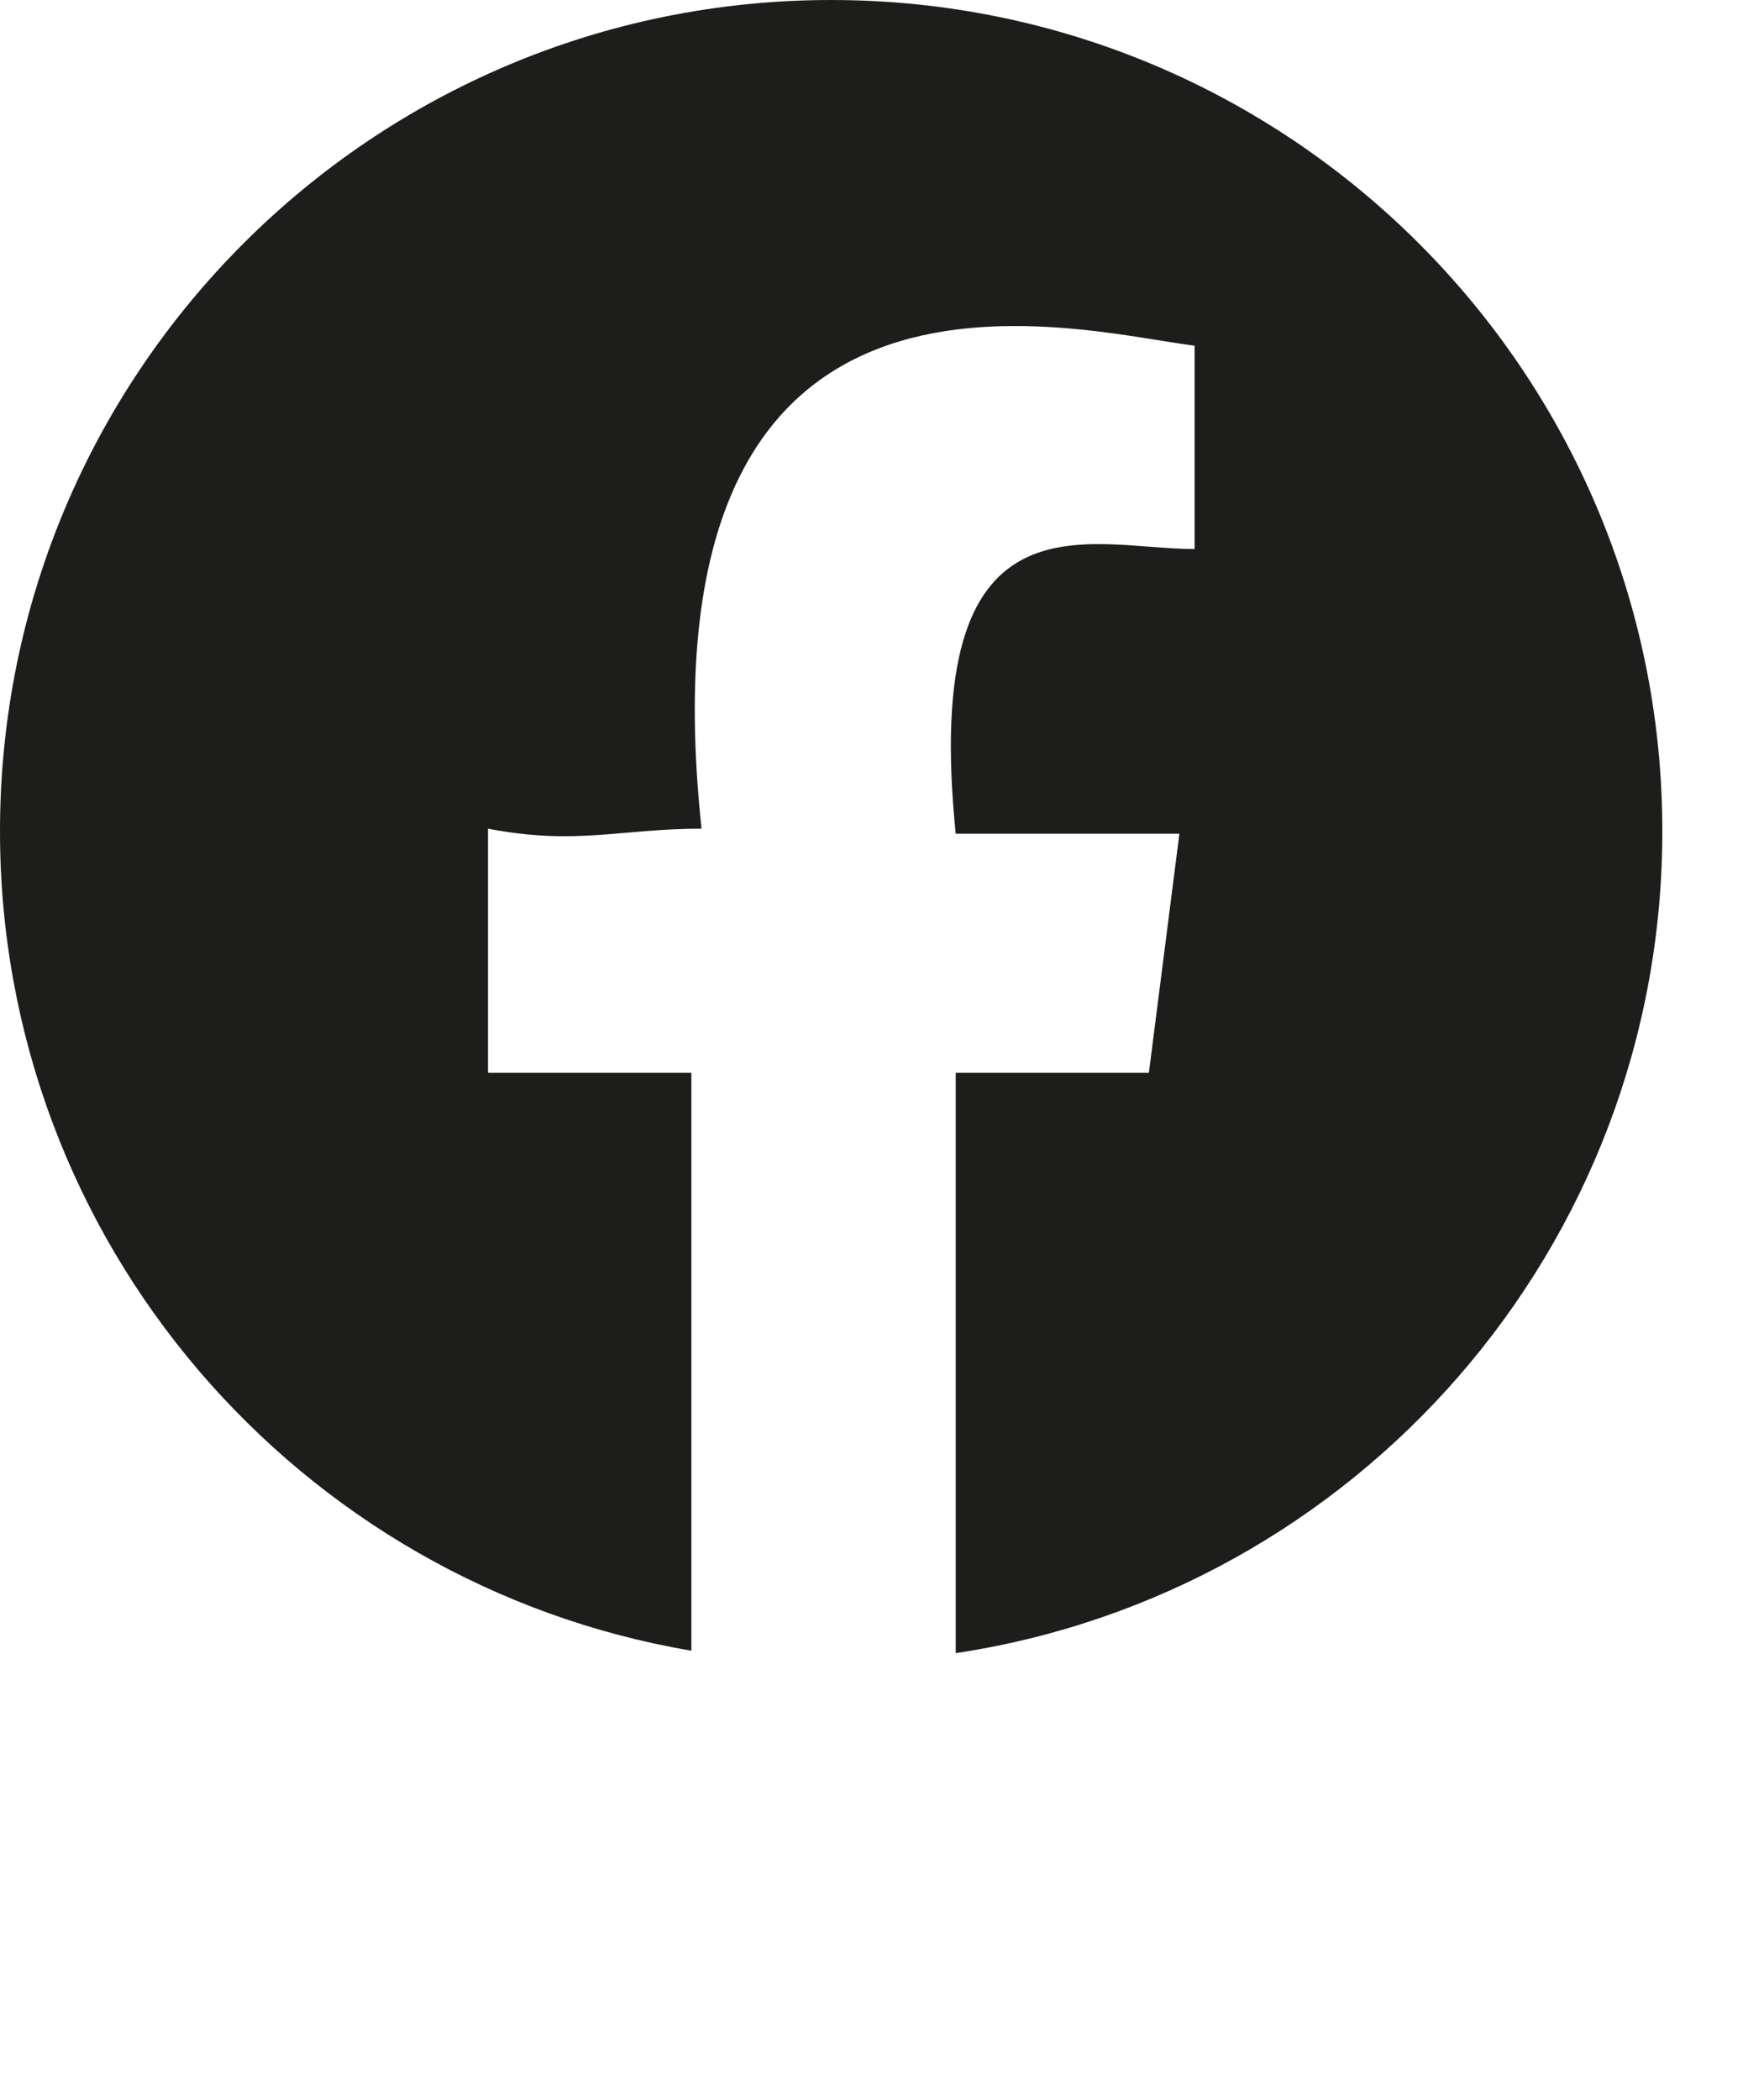 <?xml version="1.0" encoding="UTF-8"?><svg id="a" xmlns="http://www.w3.org/2000/svg" viewBox="0 0 347 413"><defs><style>.b{fill:#1d1d1b;}</style></defs><path class="b" d="M163.5,0C73.2,0,0,73.2,0,163.5c0,80.93,58.8,148.11,136,161.19v-113.69h-40v-48c17.45,3.34,26,0,42,0-13-122,73-98,97-95v40c-21,0-54-13-47,56h44l-6,47h-38v114.17c78.68-11.82,139-79.7,139-161.67C327,73.2,253.8,0,163.5,0Z"/></svg>